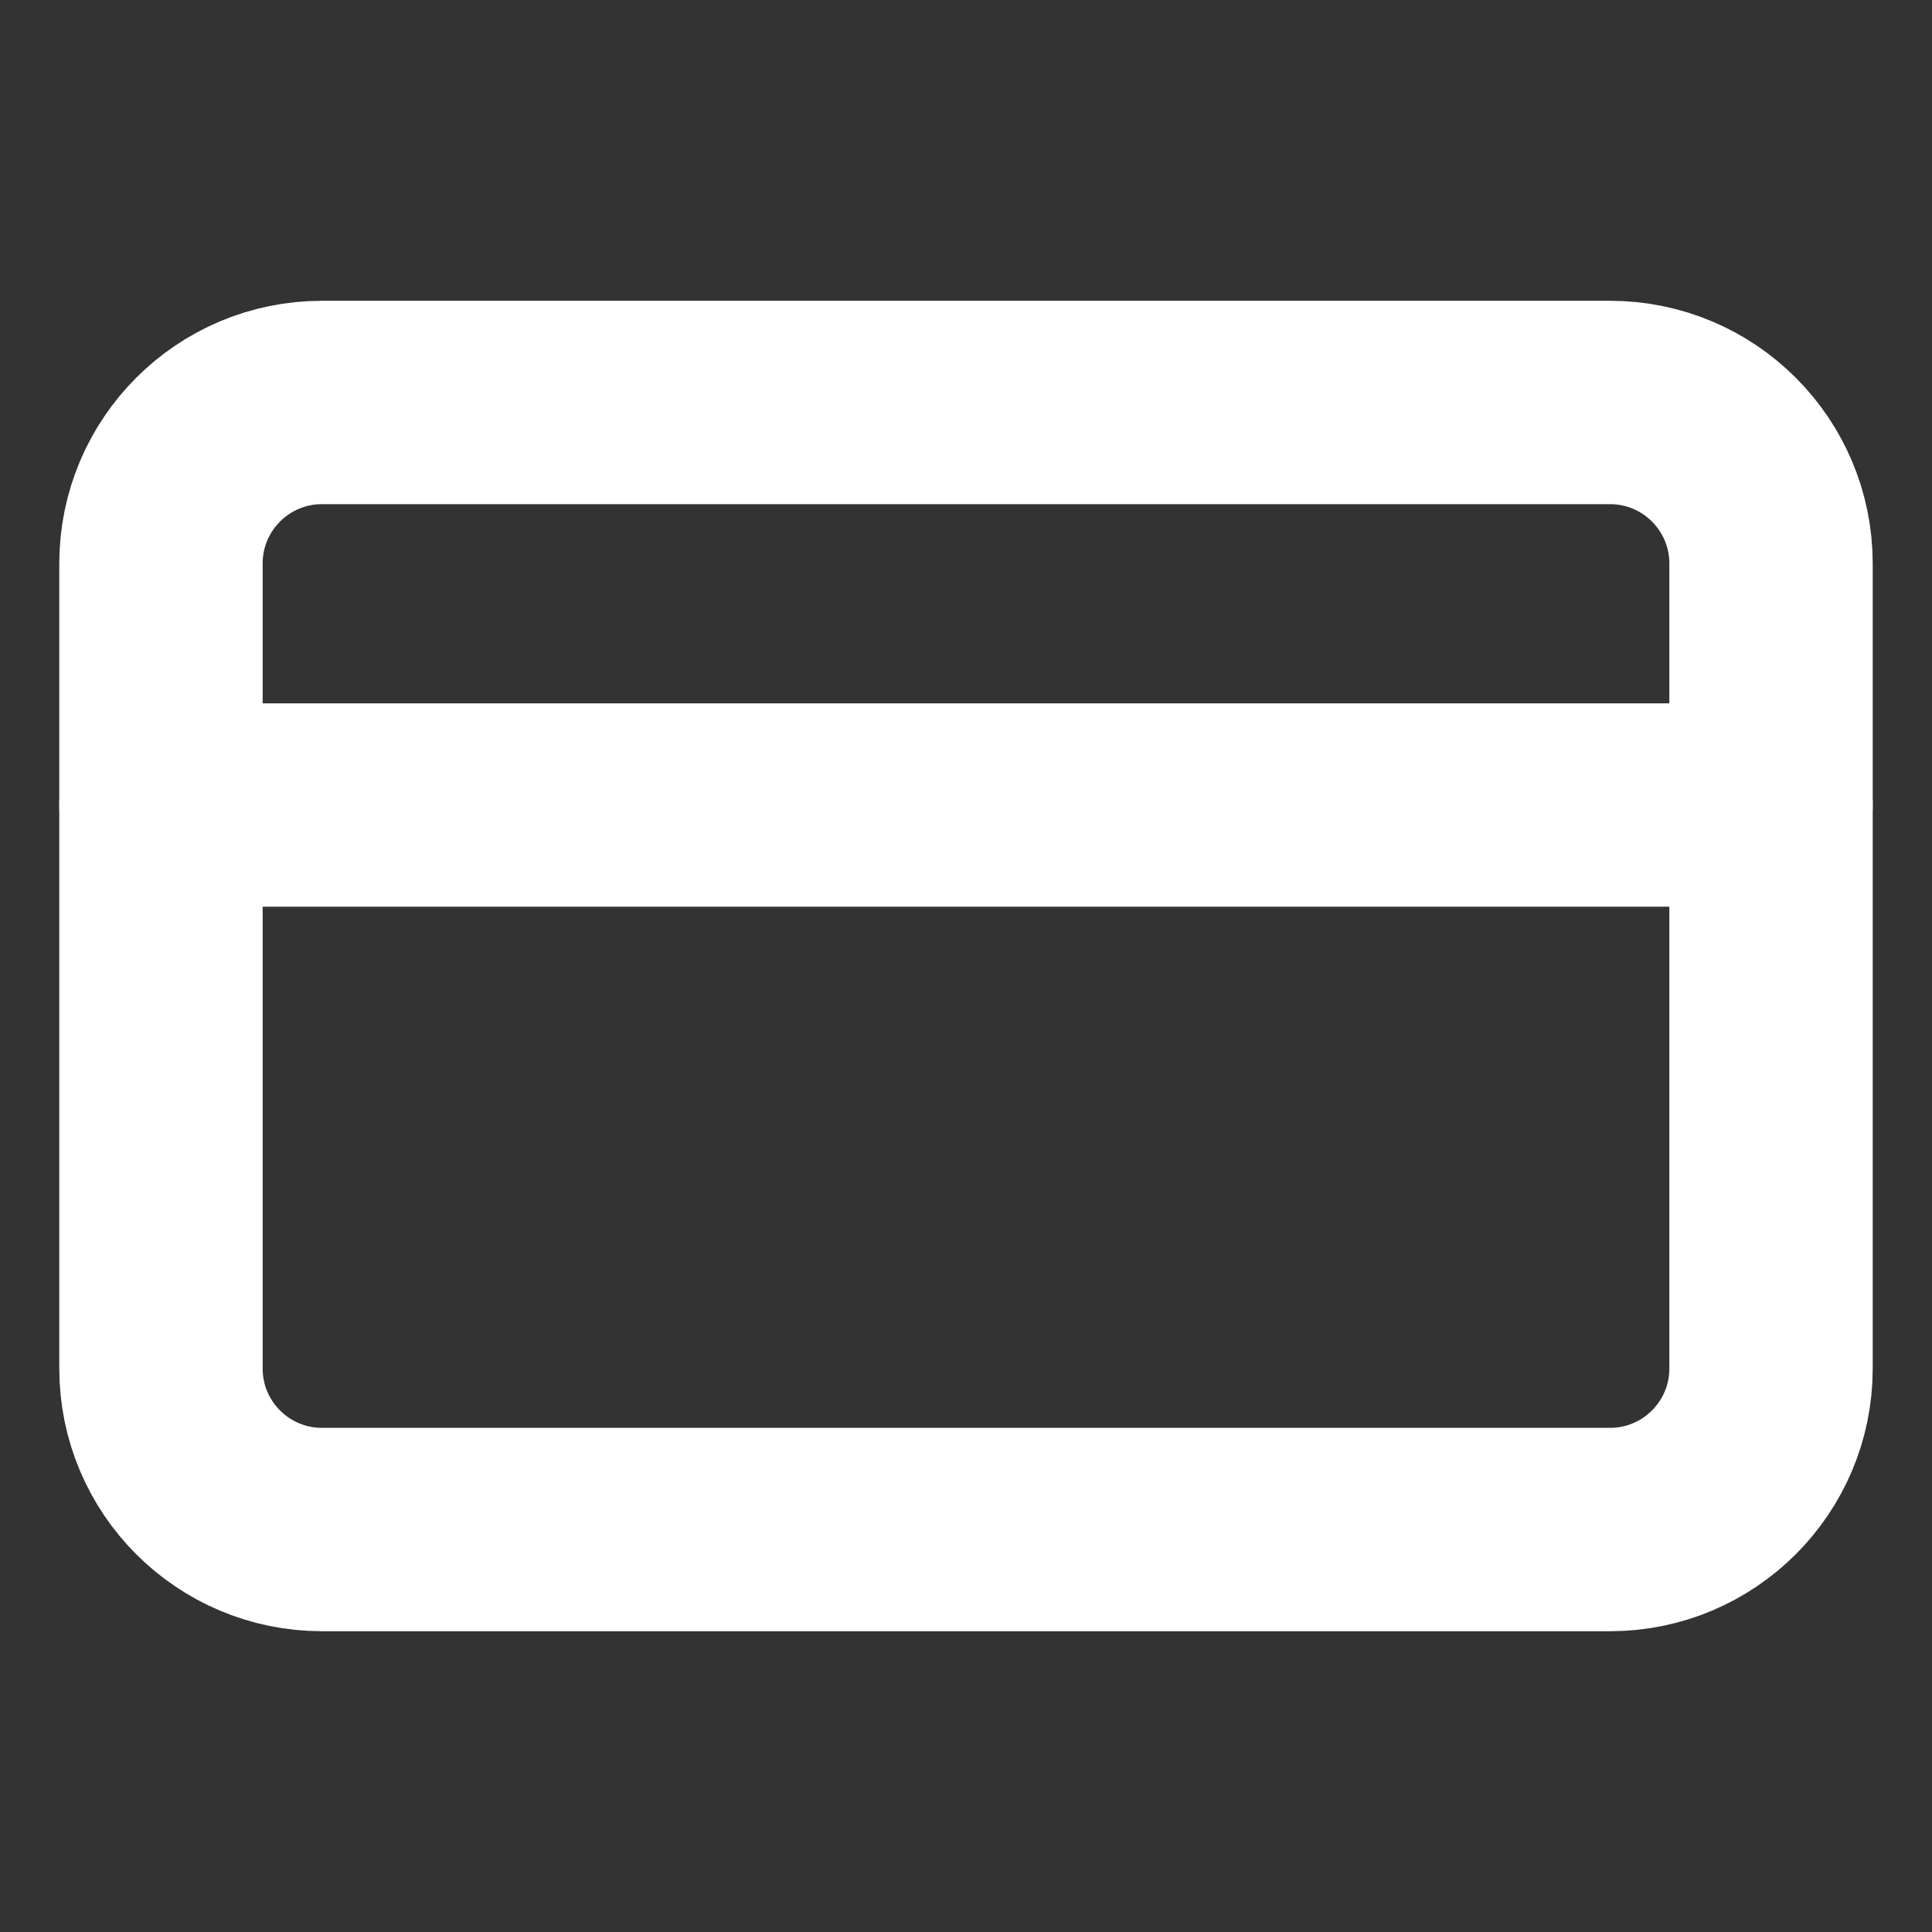 <svg width="19" height="19" viewBox="0 0 19 19" fill="none" xmlns="http://www.w3.org/2000/svg">
<rect x="0" y="0" width="19" height="19" fill="#333333" stroke="none"/>
<g id="lucide--credit-card">
<g id="Group">
<path id="Vector" d="M15.833 3.958H3.167C2.292 3.958 1.583 4.667 1.583 5.542V13.458C1.583 14.333 2.292 15.042 3.167 15.042H15.833C16.708 15.042 17.417 14.333 17.417 13.458V5.542C17.417 4.667 16.708 3.958 15.833 3.958Z" stroke="white" stroke-width="2" stroke-linecap="round" stroke-linejoin="round"/>
<path id="Vector_2" d="M1.583 7.917H17.417" stroke="white" stroke-width="2" stroke-linecap="round" stroke-linejoin="round"/>
</g>
</g>
</svg>
